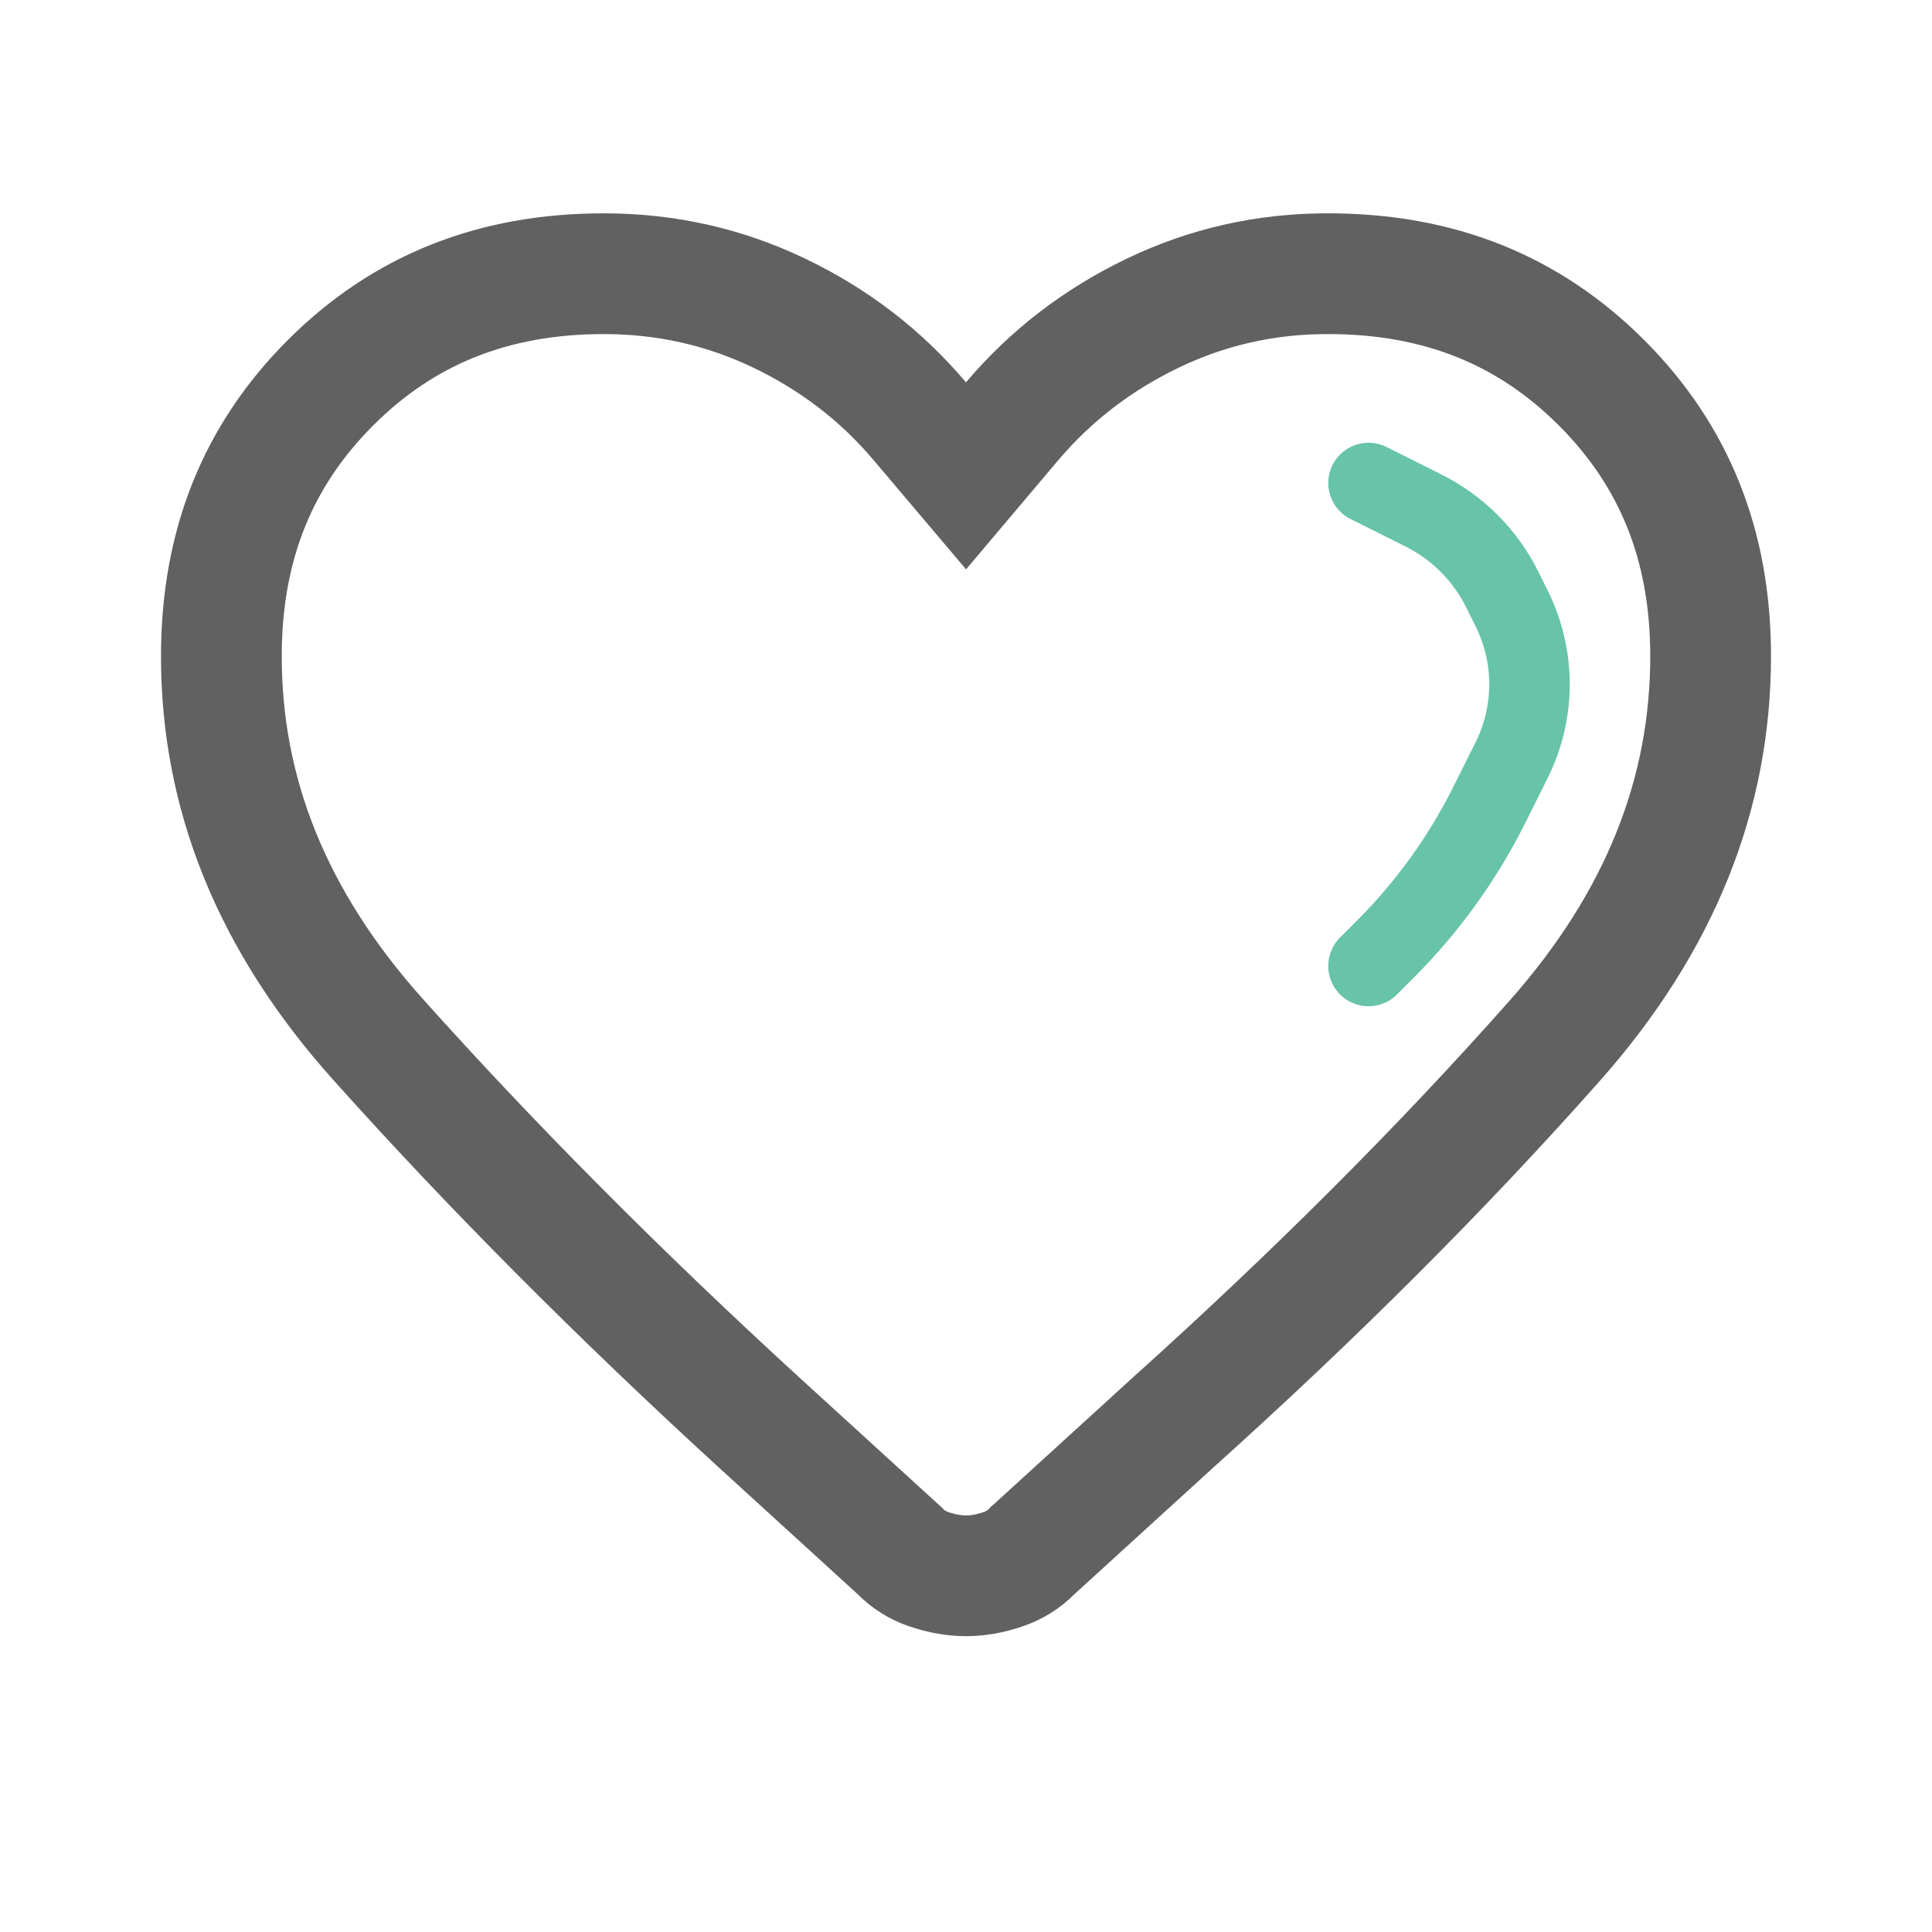 <svg width="24" height="24" viewBox="0 0 24 24" fill="none" xmlns="http://www.w3.org/2000/svg">
<path d="M11.181 19.27L11.169 19.258L11.156 19.246L9.431 17.672C7.681 16.07 6.103 14.483 4.696 12.912C3.378 11.44 2.749 9.86 2.75 8.15V8.15C2.75 6.77 3.204 5.656 4.105 4.755C5.006 3.854 6.12 3.4 7.5 3.4C8.273 3.4 8.996 3.563 9.676 3.888C10.366 4.218 10.947 4.666 11.427 5.234L12 5.911L12.572 5.234C13.053 4.667 13.634 4.219 14.324 3.888C15.004 3.562 15.726 3.399 16.499 3.4H16.5C17.88 3.4 18.994 3.854 19.895 4.755C20.796 5.656 21.25 6.77 21.25 8.15C21.25 9.862 20.624 11.448 19.314 12.928C17.918 14.504 16.33 16.092 14.549 17.692L14.549 17.692L14.545 17.696L12.845 19.246L12.832 19.257L12.82 19.27C12.716 19.374 12.6 19.445 12.468 19.491C12.299 19.55 12.143 19.575 12 19.575C11.857 19.575 11.702 19.55 11.531 19.491C11.399 19.445 11.284 19.374 11.181 19.27Z" stroke="#616161" stroke-width="1.5"/>
<path d="M17 6L17.684 6.342C17.893 6.447 18.084 6.584 18.25 6.75V6.75C18.416 6.916 18.553 7.107 18.658 7.316L18.776 7.553C18.923 7.847 19 8.171 19 8.5V8.5C19 8.829 18.923 9.153 18.776 9.447L18.5 10V10C18.169 10.662 17.733 11.267 17.209 11.791L17 12" stroke="#67C4A9" stroke-linecap="round"/>
</svg>
